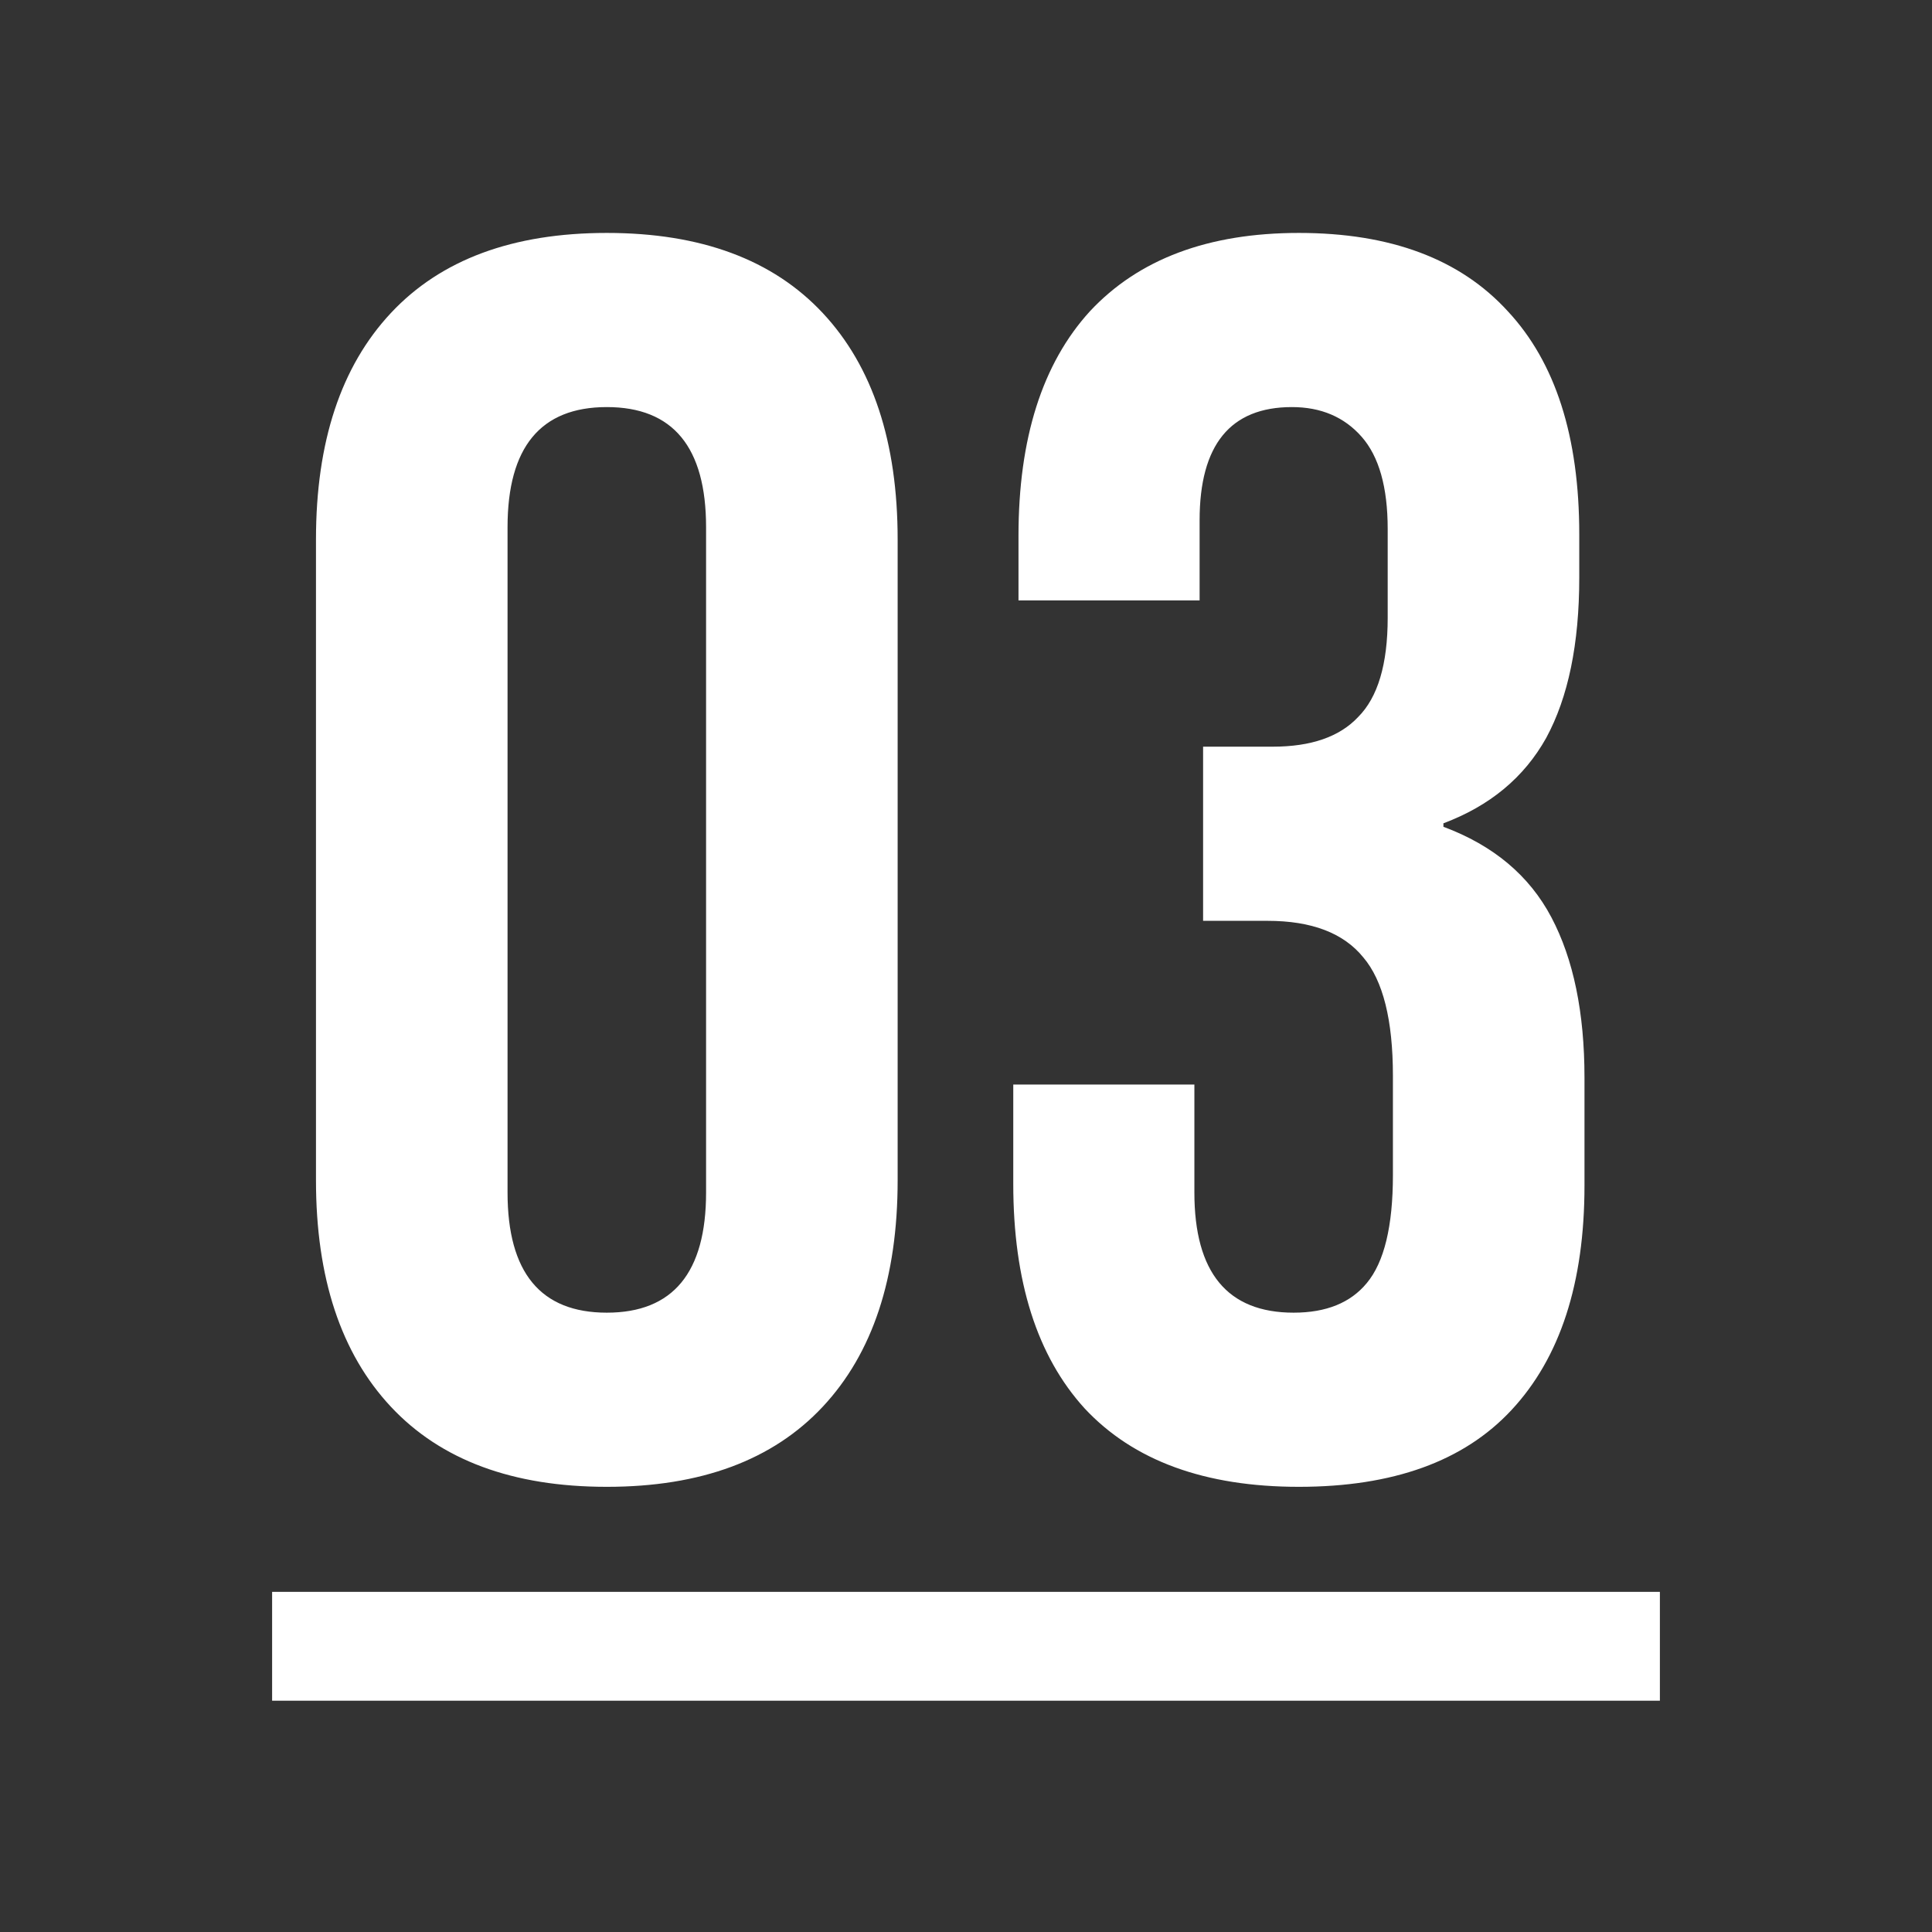 <svg width="142" height="142" viewBox="0 0 142 142" fill="none" xmlns="http://www.w3.org/2000/svg">
<rect x="0" y="0" width="142" height="142" fill="#333333" stroke="none"/>
<path d="M44.6 109.28C37.688 109.28 32.397 107.317 28.728 103.392C25.059 99.467 23.224 93.92 23.224 86.752V39.648C23.224 32.48 25.059 26.933 28.728 23.008C32.397 19.083 37.688 17.12 44.6 17.12C51.512 17.12 56.803 19.083 60.472 23.008C64.141 26.933 65.976 32.48 65.976 39.648V86.752C65.976 93.92 64.141 99.467 60.472 103.392C56.803 107.317 51.512 109.28 44.6 109.28ZM44.6 96.48C49.464 96.48 51.896 93.536 51.896 87.648V38.752C51.896 32.864 49.464 29.92 44.6 29.92C39.736 29.92 37.304 32.864 37.304 38.752V87.648C37.304 93.536 39.736 96.48 44.6 96.48ZM95.466 109.28C88.554 109.28 83.306 107.36 79.722 103.52C76.223 99.68 74.474 94.176 74.474 87.008V79.712H87.786V87.648C87.786 93.536 90.218 96.48 95.082 96.48C97.471 96.48 99.263 95.755 100.458 94.304C101.738 92.768 102.378 90.123 102.378 86.368V79.072C102.378 74.976 101.653 72.075 100.202 70.368C98.751 68.576 96.405 67.68 93.162 67.68H88.426V54.88H93.546C96.362 54.88 98.453 54.155 99.818 52.704C101.269 51.253 101.994 48.821 101.994 45.408V38.88C101.994 35.808 101.354 33.547 100.074 32.096C98.794 30.645 97.087 29.92 94.954 29.92C90.431 29.92 88.17 32.693 88.17 38.24V44.128H74.858V39.392C74.858 32.224 76.607 26.72 80.106 22.88C83.69 19.04 88.81 17.12 95.466 17.12C102.207 17.12 107.327 19.04 110.826 22.88C114.325 26.635 116.074 32.096 116.074 39.264V42.464C116.074 47.328 115.263 51.253 113.642 54.24C112.021 57.141 109.503 59.232 106.09 60.512V60.768C109.759 62.133 112.405 64.352 114.026 67.424C115.647 70.496 116.458 74.421 116.458 79.2V87.136C116.458 94.304 114.666 99.808 111.082 103.648C107.583 107.403 102.378 109.28 95.466 109.28Z" fill="white"/>
<line x1="20" y1="121" x2="122" y2="121" stroke="white" stroke-width="8"/>
</svg>
